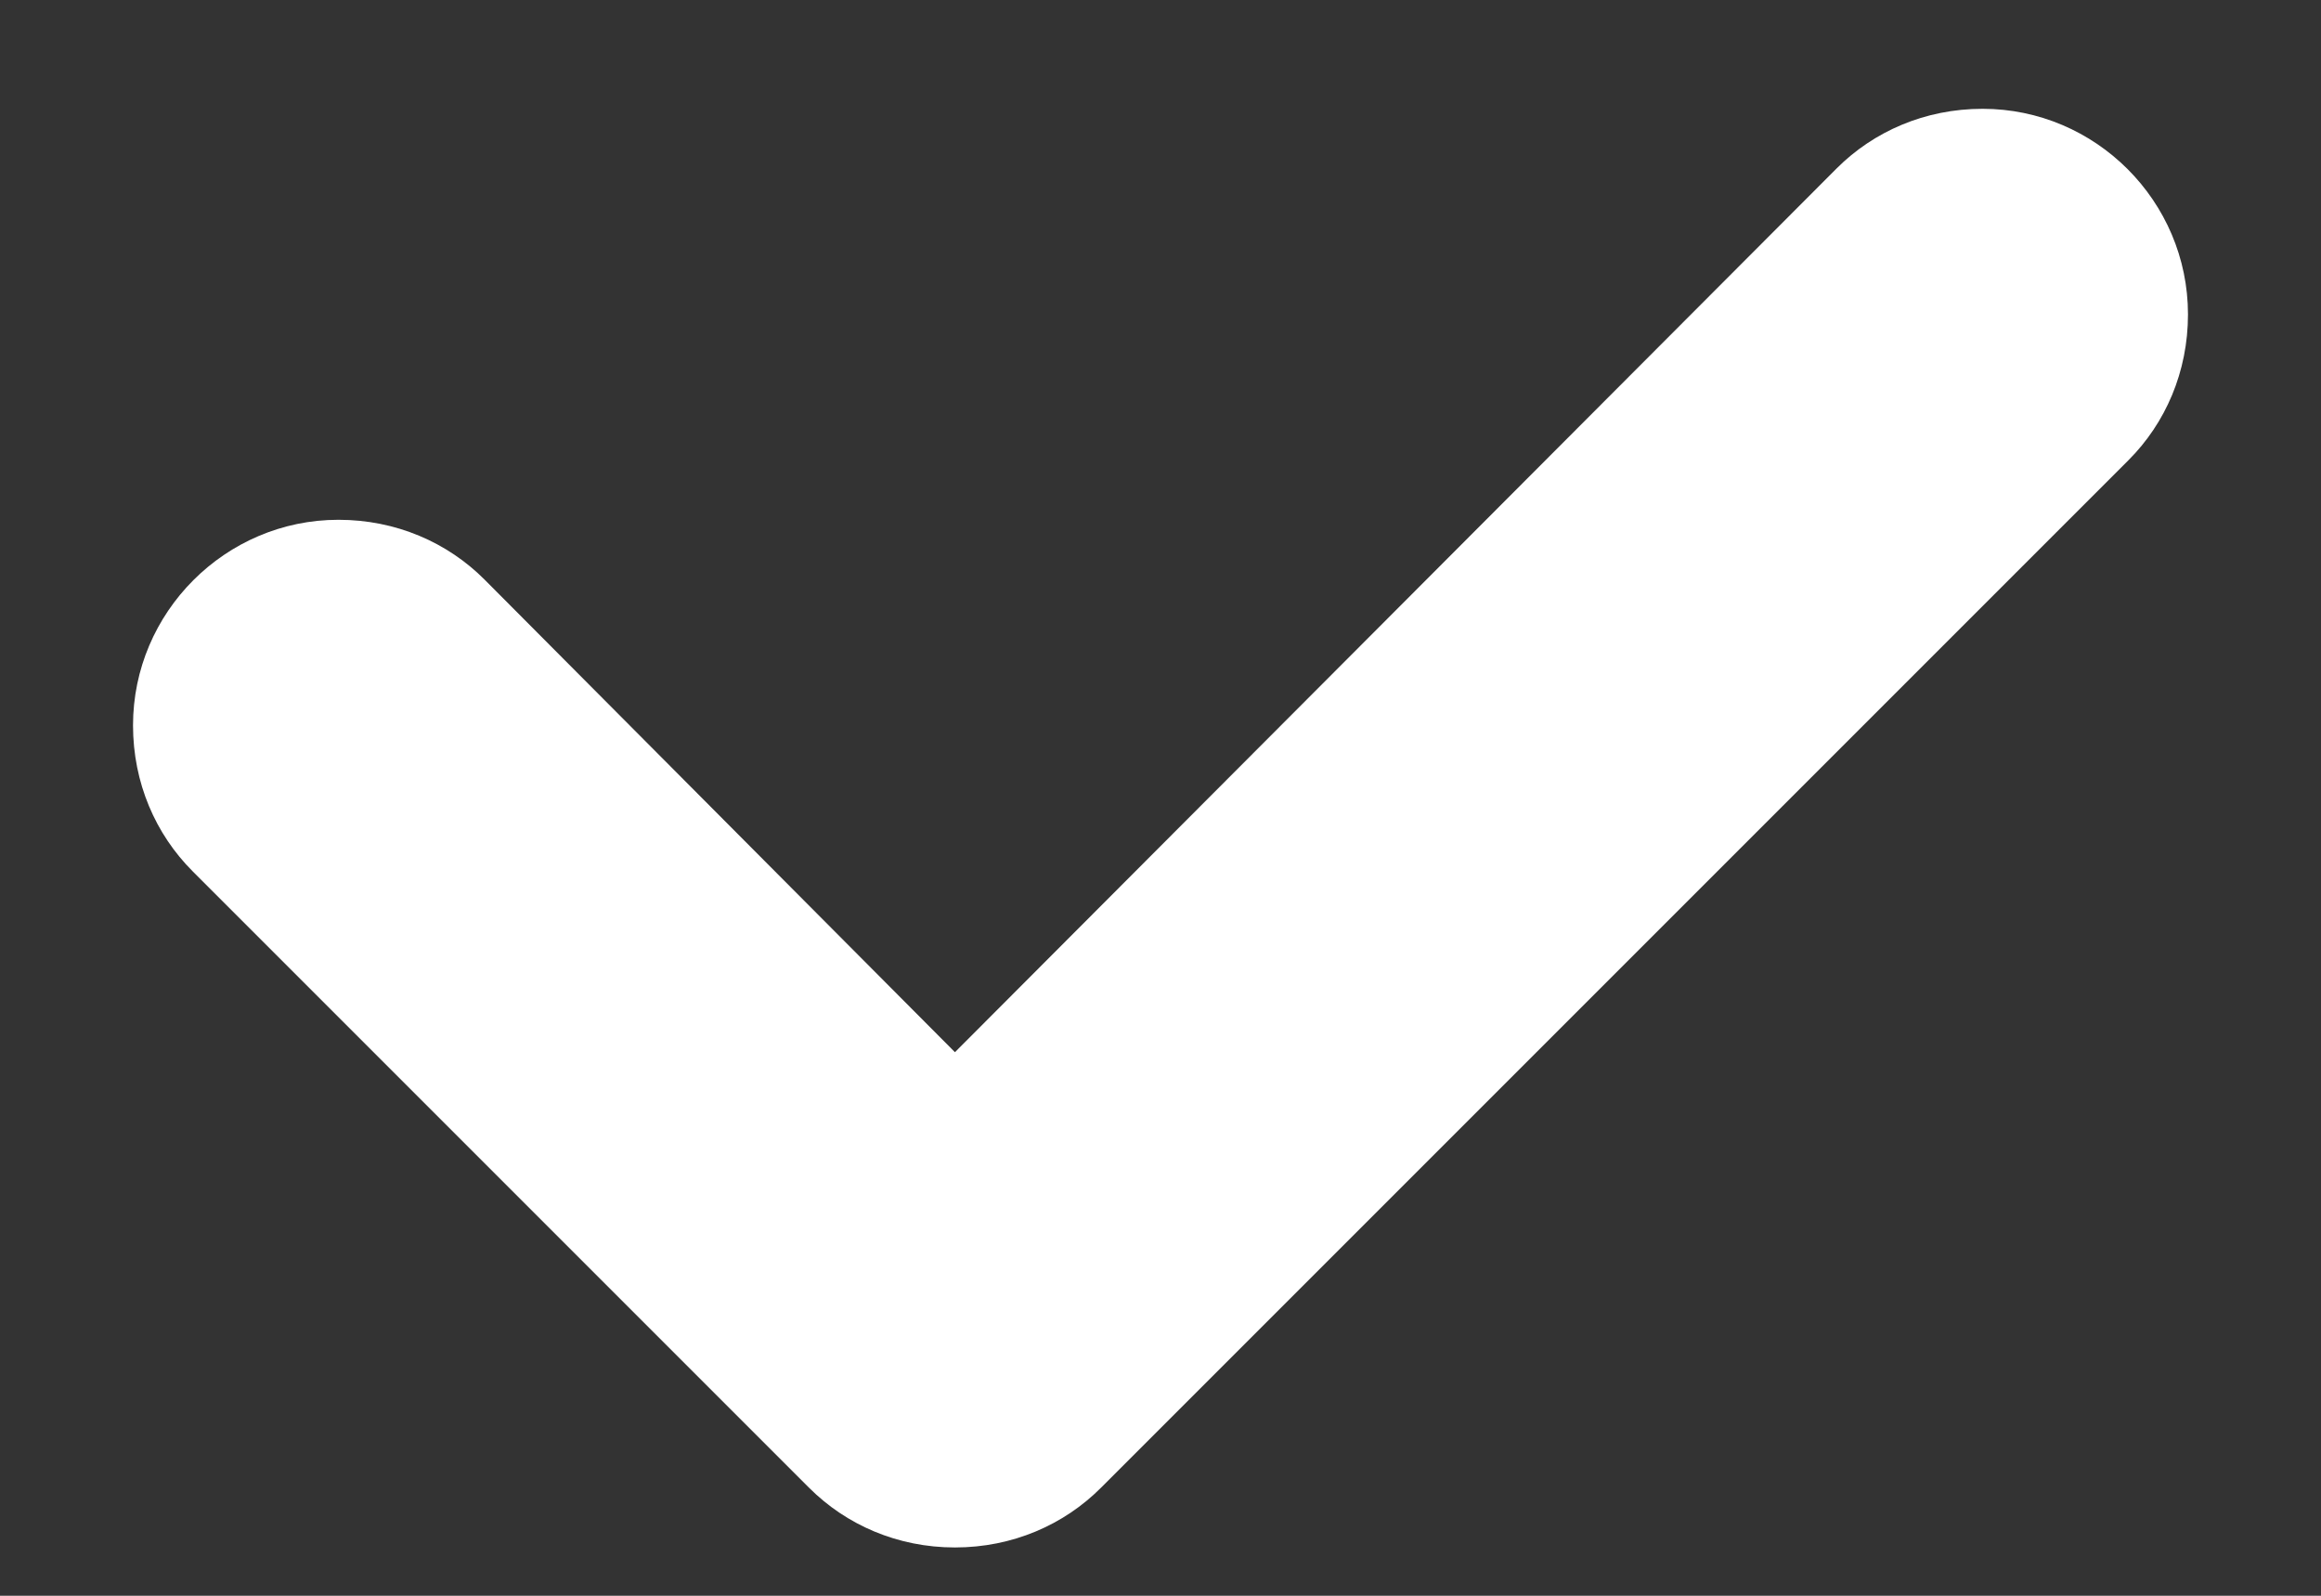 <svg width="16" height="11" viewBox="0 0 16 11" fill="none" xmlns="http://www.w3.org/2000/svg">
<rect x="0" y="0" width="16" height="11" fill="#333333" stroke="none"/>
<path fill-rule="evenodd" clip-rule="evenodd" d="M13.667 0.75C13.27 0.75 12.916 0.906 12.661 1.161L6.583 7.253L3.339 3.994C3.084 3.739 2.73 3.583 2.333 3.583C1.554 3.583 0.917 4.221 0.917 5C0.917 5.397 1.073 5.751 1.328 6.006L5.578 10.256C5.833 10.511 6.187 10.667 6.583 10.667C6.98 10.667 7.334 10.511 7.589 10.256L14.673 3.172C14.928 2.917 15.083 2.563 15.083 2.167C15.083 1.387 14.446 0.75 13.667 0.75Z" fill="white"/>
</svg>
